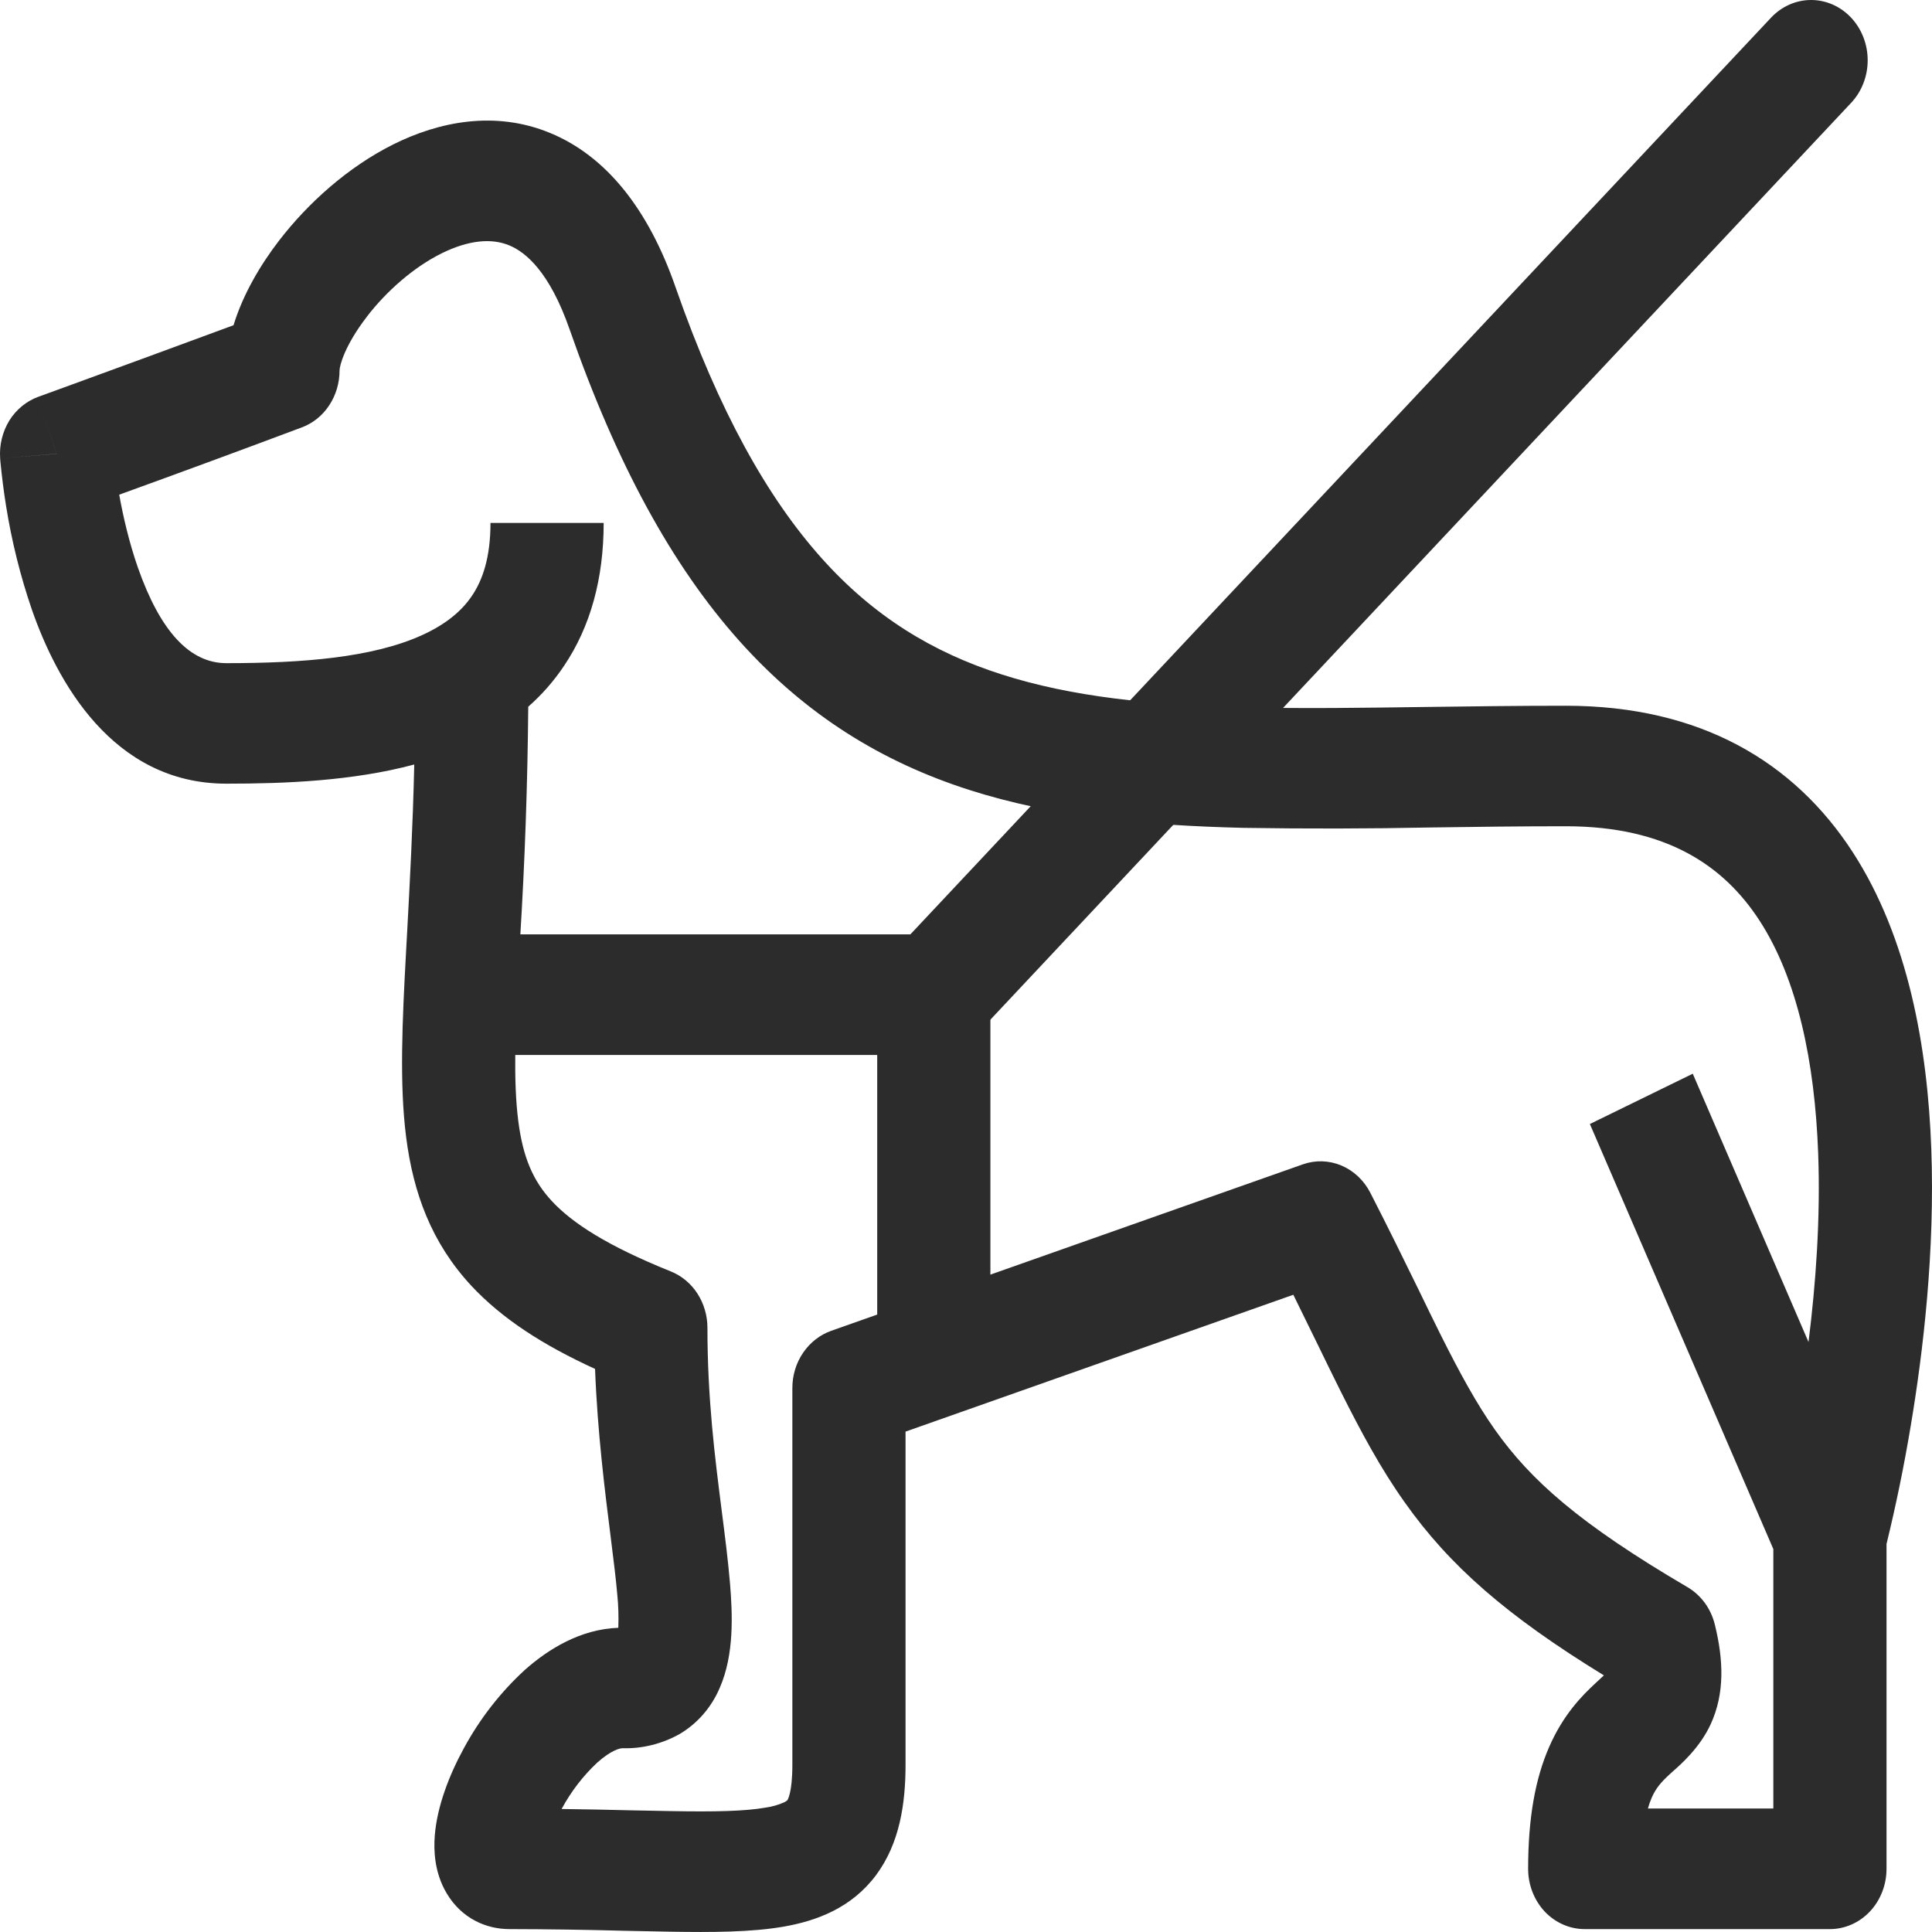 <svg width="24" height="24" viewBox="0 0 24 24" fill="none" xmlns="http://www.w3.org/2000/svg">
<path fill-rule="evenodd" clip-rule="evenodd" d="M4.554 3.939C4.285 4.289 4.218 4.54 4.218 4.603C4.218 4.758 4.173 4.909 4.089 5.036C4.006 5.162 3.887 5.258 3.75 5.309C2.995 5.592 2.239 5.871 1.481 6.145C1.529 6.413 1.603 6.735 1.713 7.051C1.992 7.845 2.358 8.238 2.812 8.238C3.75 8.238 4.617 8.171 5.234 7.894C5.529 7.761 5.733 7.596 5.865 7.398C5.994 7.206 6.093 6.928 6.093 6.496H7.499C7.499 7.189 7.334 7.784 7.009 8.268C6.882 8.459 6.731 8.63 6.562 8.779C6.554 9.74 6.52 10.7 6.461 11.659L6.447 11.912C6.398 12.811 6.376 13.433 6.438 13.924C6.496 14.377 6.621 14.667 6.853 14.918C7.11 15.195 7.547 15.478 8.333 15.794C8.467 15.848 8.582 15.943 8.663 16.068C8.744 16.193 8.788 16.342 8.788 16.494C8.788 17.378 8.881 18.103 8.964 18.756C9.005 19.076 9.044 19.379 9.069 19.676C9.1 20.059 9.121 20.552 8.943 20.962C8.839 21.21 8.66 21.415 8.435 21.545C8.219 21.664 7.977 21.724 7.734 21.717C7.701 21.717 7.593 21.741 7.421 21.894C7.245 22.058 7.095 22.253 6.978 22.469L6.978 22.472C7.279 22.475 7.558 22.482 7.814 22.488L8.333 22.498C8.882 22.508 9.251 22.5 9.509 22.455C9.59 22.444 9.669 22.421 9.744 22.388C9.757 22.381 9.769 22.373 9.781 22.363C9.782 22.361 9.843 22.278 9.843 21.923V17.243C9.843 17.085 9.889 16.932 9.976 16.805C10.063 16.677 10.185 16.582 10.325 16.532L16.184 14.464C16.34 14.409 16.509 14.414 16.662 14.478C16.816 14.543 16.943 14.662 17.022 14.816C17.252 15.264 17.452 15.674 17.628 16.033C17.725 16.234 17.815 16.418 17.898 16.585C18.14 17.067 18.341 17.435 18.57 17.76C19.013 18.385 19.612 18.924 20.962 19.716C21.046 19.765 21.119 19.832 21.178 19.912C21.237 19.993 21.279 20.085 21.303 20.184C21.409 20.616 21.428 21.033 21.251 21.418C21.117 21.71 20.881 21.917 20.776 22.009L20.742 22.04C20.637 22.137 20.572 22.209 20.517 22.334C20.499 22.377 20.483 22.421 20.471 22.466H22.029V19.243L19.75 13.963L21.028 13.338L22.466 16.671C22.556 15.952 22.616 15.136 22.586 14.327C22.544 13.19 22.329 12.162 21.857 11.435C21.417 10.758 20.705 10.264 19.451 10.264C18.885 10.264 18.326 10.271 17.783 10.279C17.005 10.295 16.227 10.296 15.45 10.284C14.231 10.255 13.086 10.148 12.038 9.812C10.975 9.471 10.021 8.898 9.182 7.959C8.35 7.027 7.66 5.766 7.075 4.089C6.826 3.376 6.53 3.132 6.326 3.048C6.112 2.959 5.829 2.977 5.482 3.149C5.138 3.321 4.801 3.616 4.554 3.938L4.554 3.939ZM23.435 19.18V23.215C23.435 23.414 23.361 23.604 23.229 23.745C23.097 23.885 22.918 23.964 22.732 23.964H19.686C19.499 23.964 19.32 23.885 19.188 23.745C19.057 23.604 18.983 23.414 18.983 23.215C18.983 22.581 19.073 22.094 19.243 21.704C19.417 21.303 19.65 21.066 19.821 20.908L19.924 20.812C18.716 20.071 18.007 19.451 17.448 18.66C17.15 18.24 16.908 17.789 16.657 17.289C16.559 17.092 16.462 16.894 16.366 16.696C16.271 16.503 16.173 16.301 16.066 16.084L11.249 17.784V21.923C11.249 22.4 11.178 22.896 10.883 23.293C10.577 23.703 10.142 23.862 9.737 23.933C9.336 24.003 8.848 24.005 8.31 23.996L7.764 23.985C7.286 23.972 6.806 23.965 6.327 23.964C6.039 23.964 5.733 23.831 5.548 23.518C5.394 23.259 5.387 22.979 5.401 22.802C5.43 22.435 5.584 22.042 5.764 21.714C5.963 21.348 6.218 21.021 6.519 20.745C6.809 20.487 7.209 20.238 7.681 20.221V20.218C7.686 20.081 7.682 19.945 7.668 19.808C7.652 19.619 7.622 19.379 7.587 19.1C7.515 18.529 7.422 17.796 7.392 17.005C6.749 16.711 6.237 16.383 5.852 15.969C5.36 15.437 5.134 14.822 5.045 14.124C4.961 13.466 4.997 12.692 5.044 11.827L5.058 11.574C5.091 10.963 5.128 10.278 5.146 9.497C4.381 9.702 3.54 9.735 2.812 9.735C1.392 9.735 0.703 8.453 0.396 7.573C0.253 7.156 0.146 6.726 0.076 6.289C0.047 6.109 0.024 5.927 0.006 5.745L0.003 5.709L0.002 5.699V5.694L0.703 5.638L0.476 4.929L0.795 4.813C1.498 4.557 2.2 4.299 2.901 4.04C3.019 3.654 3.236 3.289 3.465 2.991C3.826 2.521 4.324 2.074 4.887 1.793C5.449 1.513 6.147 1.368 6.834 1.652C7.531 1.939 8.056 2.6 8.392 3.568C8.934 5.121 9.539 6.186 10.201 6.928C10.854 7.66 11.59 8.105 12.443 8.378C13.31 8.656 14.306 8.76 15.48 8.787C16.189 8.804 16.925 8.793 17.721 8.782C18.267 8.775 18.84 8.767 19.451 8.767C21.127 8.767 22.29 9.468 23.014 10.584C23.706 11.651 23.945 13.013 23.991 14.268C24.038 15.538 23.891 16.792 23.735 17.717C23.653 18.209 23.553 18.697 23.435 19.18ZM0.703 5.637L0.476 4.929C0.329 4.983 0.202 5.086 0.116 5.224C0.031 5.363 -0.01 5.528 0.002 5.694L0.703 5.637Z" fill="#2B2C2B"/>
<path fill-rule="evenodd" clip-rule="evenodd" d="M22.995 0.219C23.127 0.36 23.201 0.55 23.201 0.749C23.201 0.947 23.127 1.138 22.995 1.278L12.097 12.886C11.966 13.026 11.787 13.105 11.6 13.105H6.327C6.141 13.105 5.962 13.026 5.83 12.886C5.698 12.745 5.624 12.555 5.624 12.356C5.624 12.158 5.698 11.967 5.83 11.827C5.962 11.686 6.141 11.607 6.327 11.607H11.309L22.001 0.219C22.133 0.079 22.311 0 22.498 0C22.684 0 22.863 0.079 22.995 0.219Z" fill="#2B2C2B"/>
<path fill-rule="evenodd" clip-rule="evenodd" d="M10.897 16.85V11.982H12.303V16.85H10.897Z" fill="#2B2C2B"/>
</svg>

